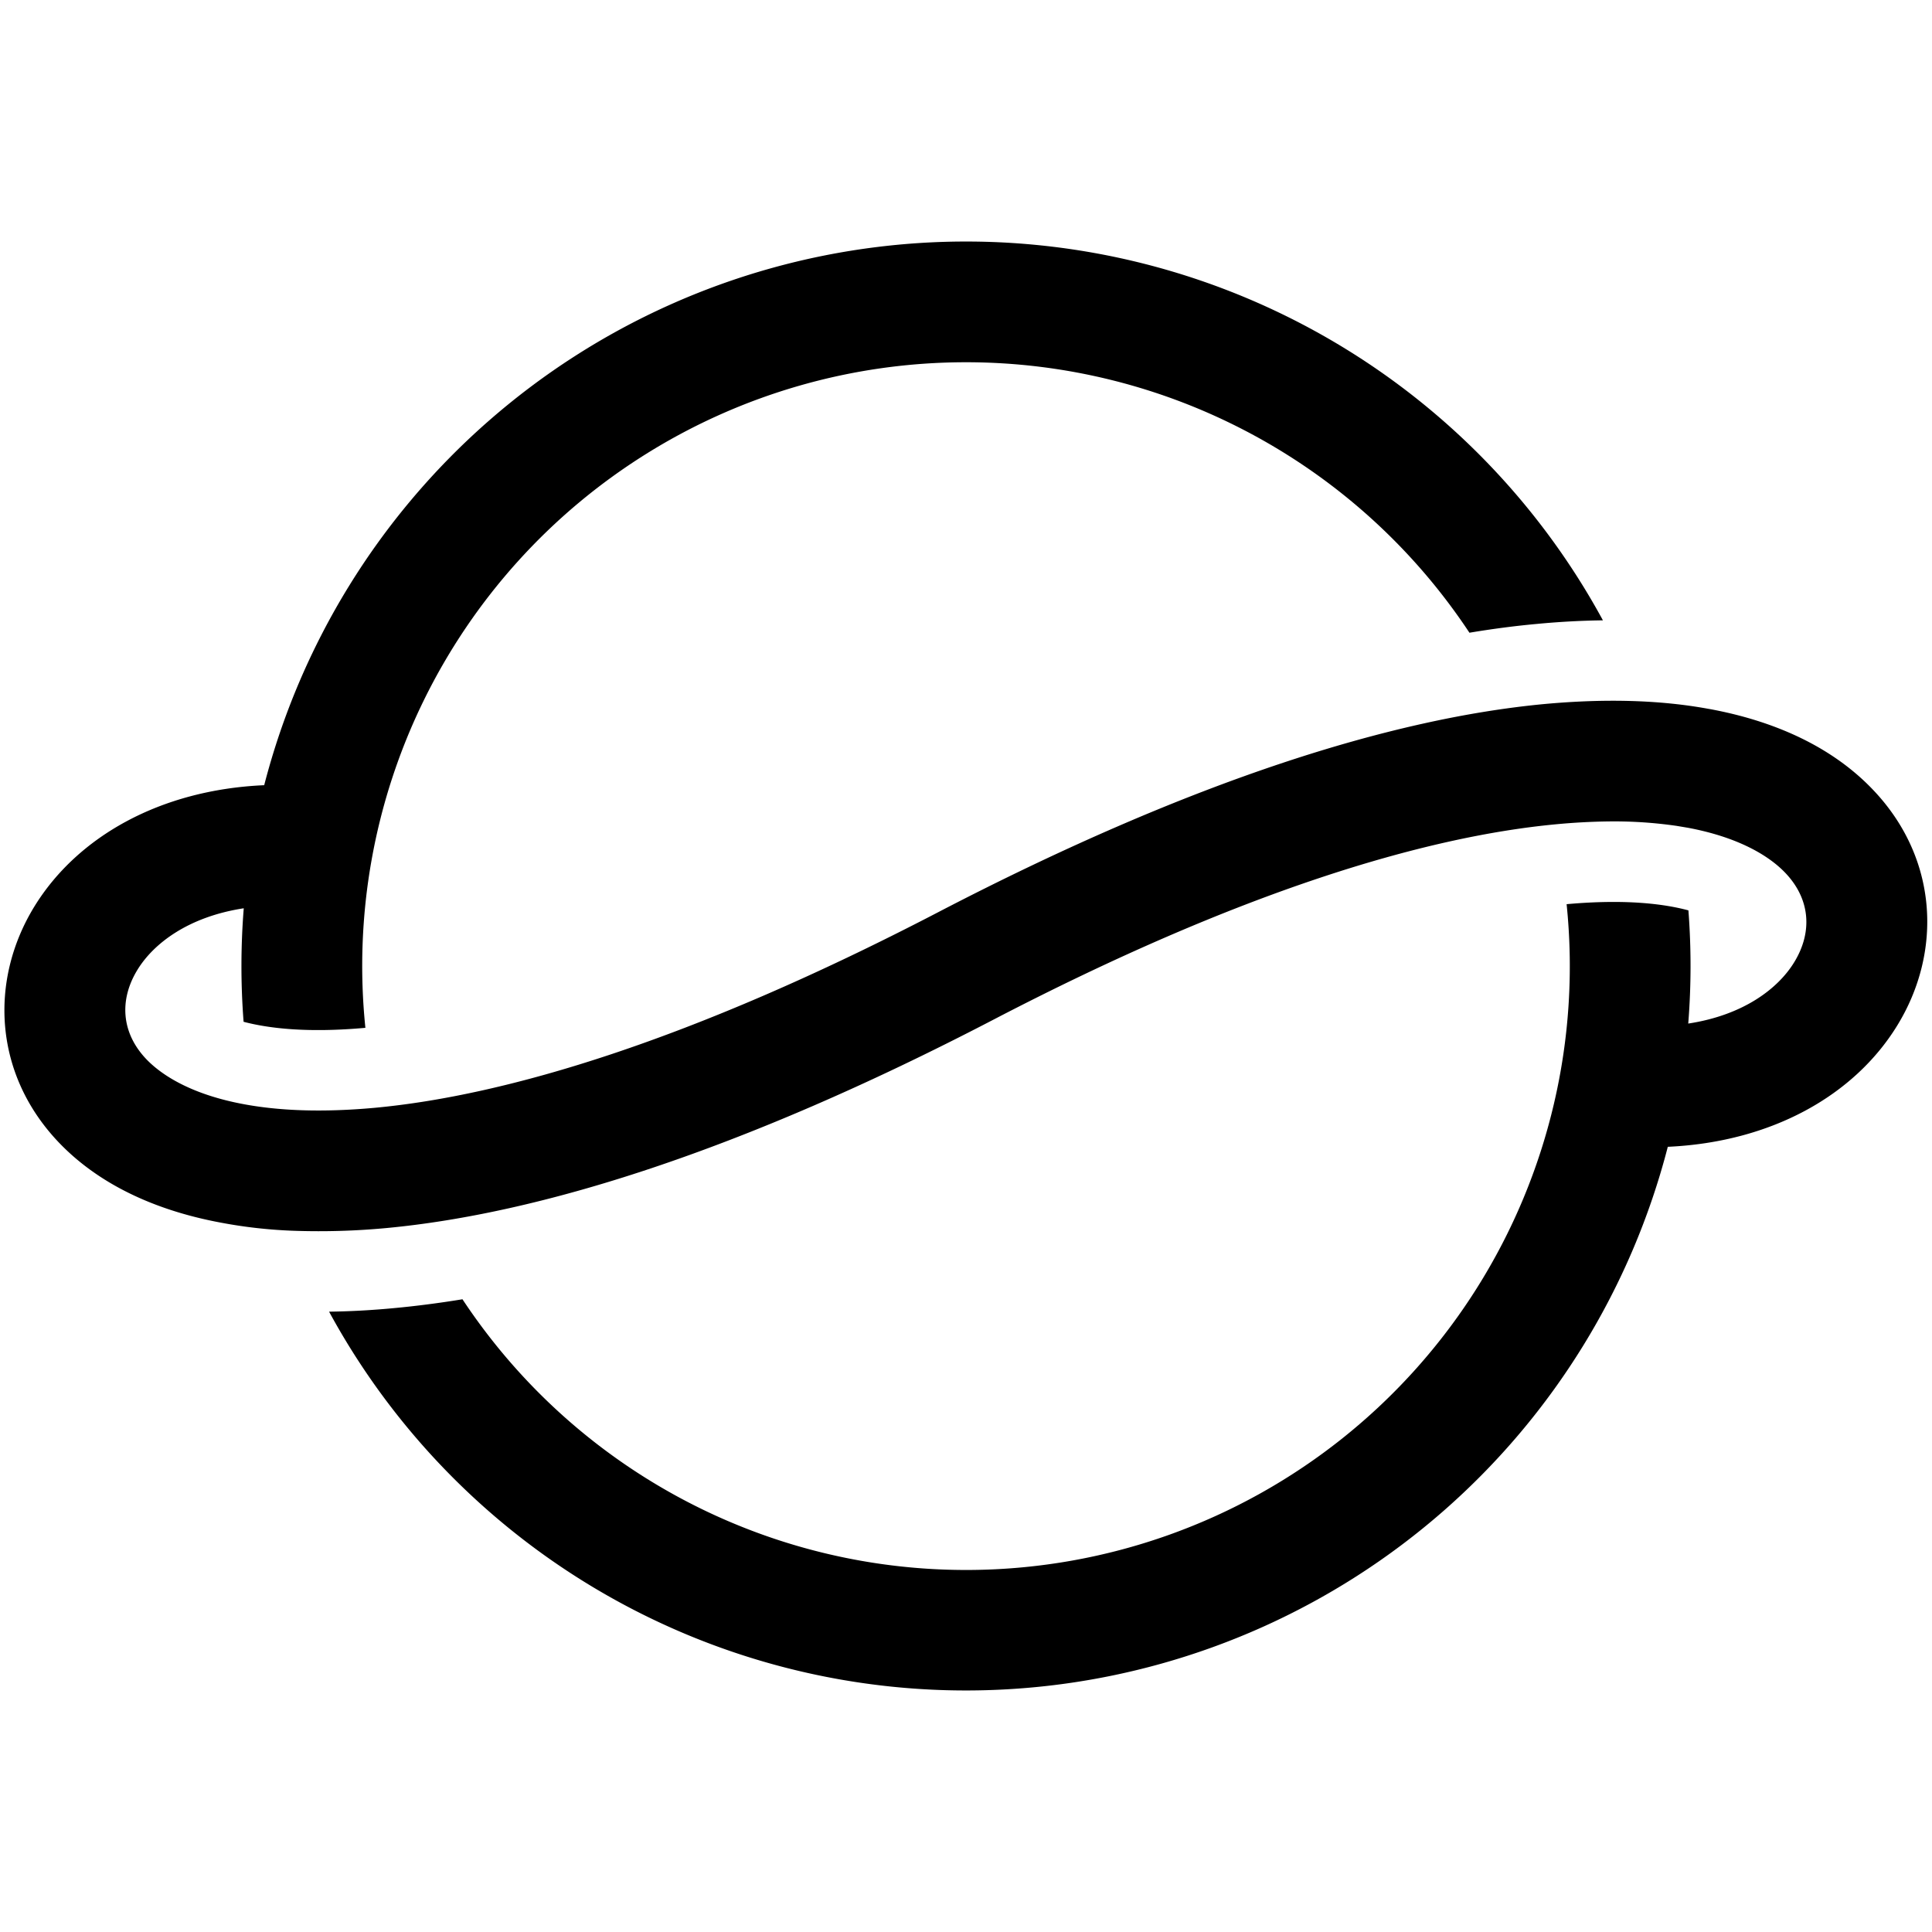 <svg xmlns="http://www.w3.org/2000/svg" width="3em" height="3em" viewBox="0 0 24 24"><path fill="currentColor" d="M12 4.5a7.5 7.5 0 0 0-7.461 8.268c-.72.065-1.202.007-1.513-.075a9 9 0 0 1 .002-1.41c-.691.106-1.119.438-1.318.76c-.233.377-.205.792.115 1.122c.209.214.588.437 1.2.551c.426.08.964.107 1.636.045c1.622-.152 3.915-.828 6.989-2.427c3.174-1.651 5.66-2.413 7.542-2.589q1.134-.103 2.023.059l.04.007c.851.16 1.523.496 1.992.979c.835.857.886 2.036.317 2.956c-.532.861-1.554 1.441-2.846 1.5a9.004 9.004 0 0 1-16.63 2.048q.395-.005.805-.044q.411-.038.852-.11a7.5 7.5 0 0 0 13.716-4.908c.723-.065 1.204-.006 1.513.077a9 9 0 0 1-.002 1.406c.69-.105 1.116-.437 1.314-.758c.233-.377.205-.792-.116-1.122c-.209-.215-.589-.437-1.201-.552l-.137-.023a5.4 5.4 0 0 0-.848-.056a8 8 0 0 0-.65.035c-1.624.152-3.917.827-6.99 2.426c-3.174 1.652-5.66 2.413-7.541 2.59a9 9 0 0 1-1.184.033a6 6 0 0 1-.876-.1c-.853-.159-1.525-.495-1.995-.978c-.834-.858-.885-2.037-.316-2.957c.533-.86 1.557-1.442 2.85-1.499a9.004 9.004 0 0 1 16.63-2.048q-.4.005-.814.044q-.408.037-.844.11A7.5 7.5 0 0 0 12 4.5"/></svg>